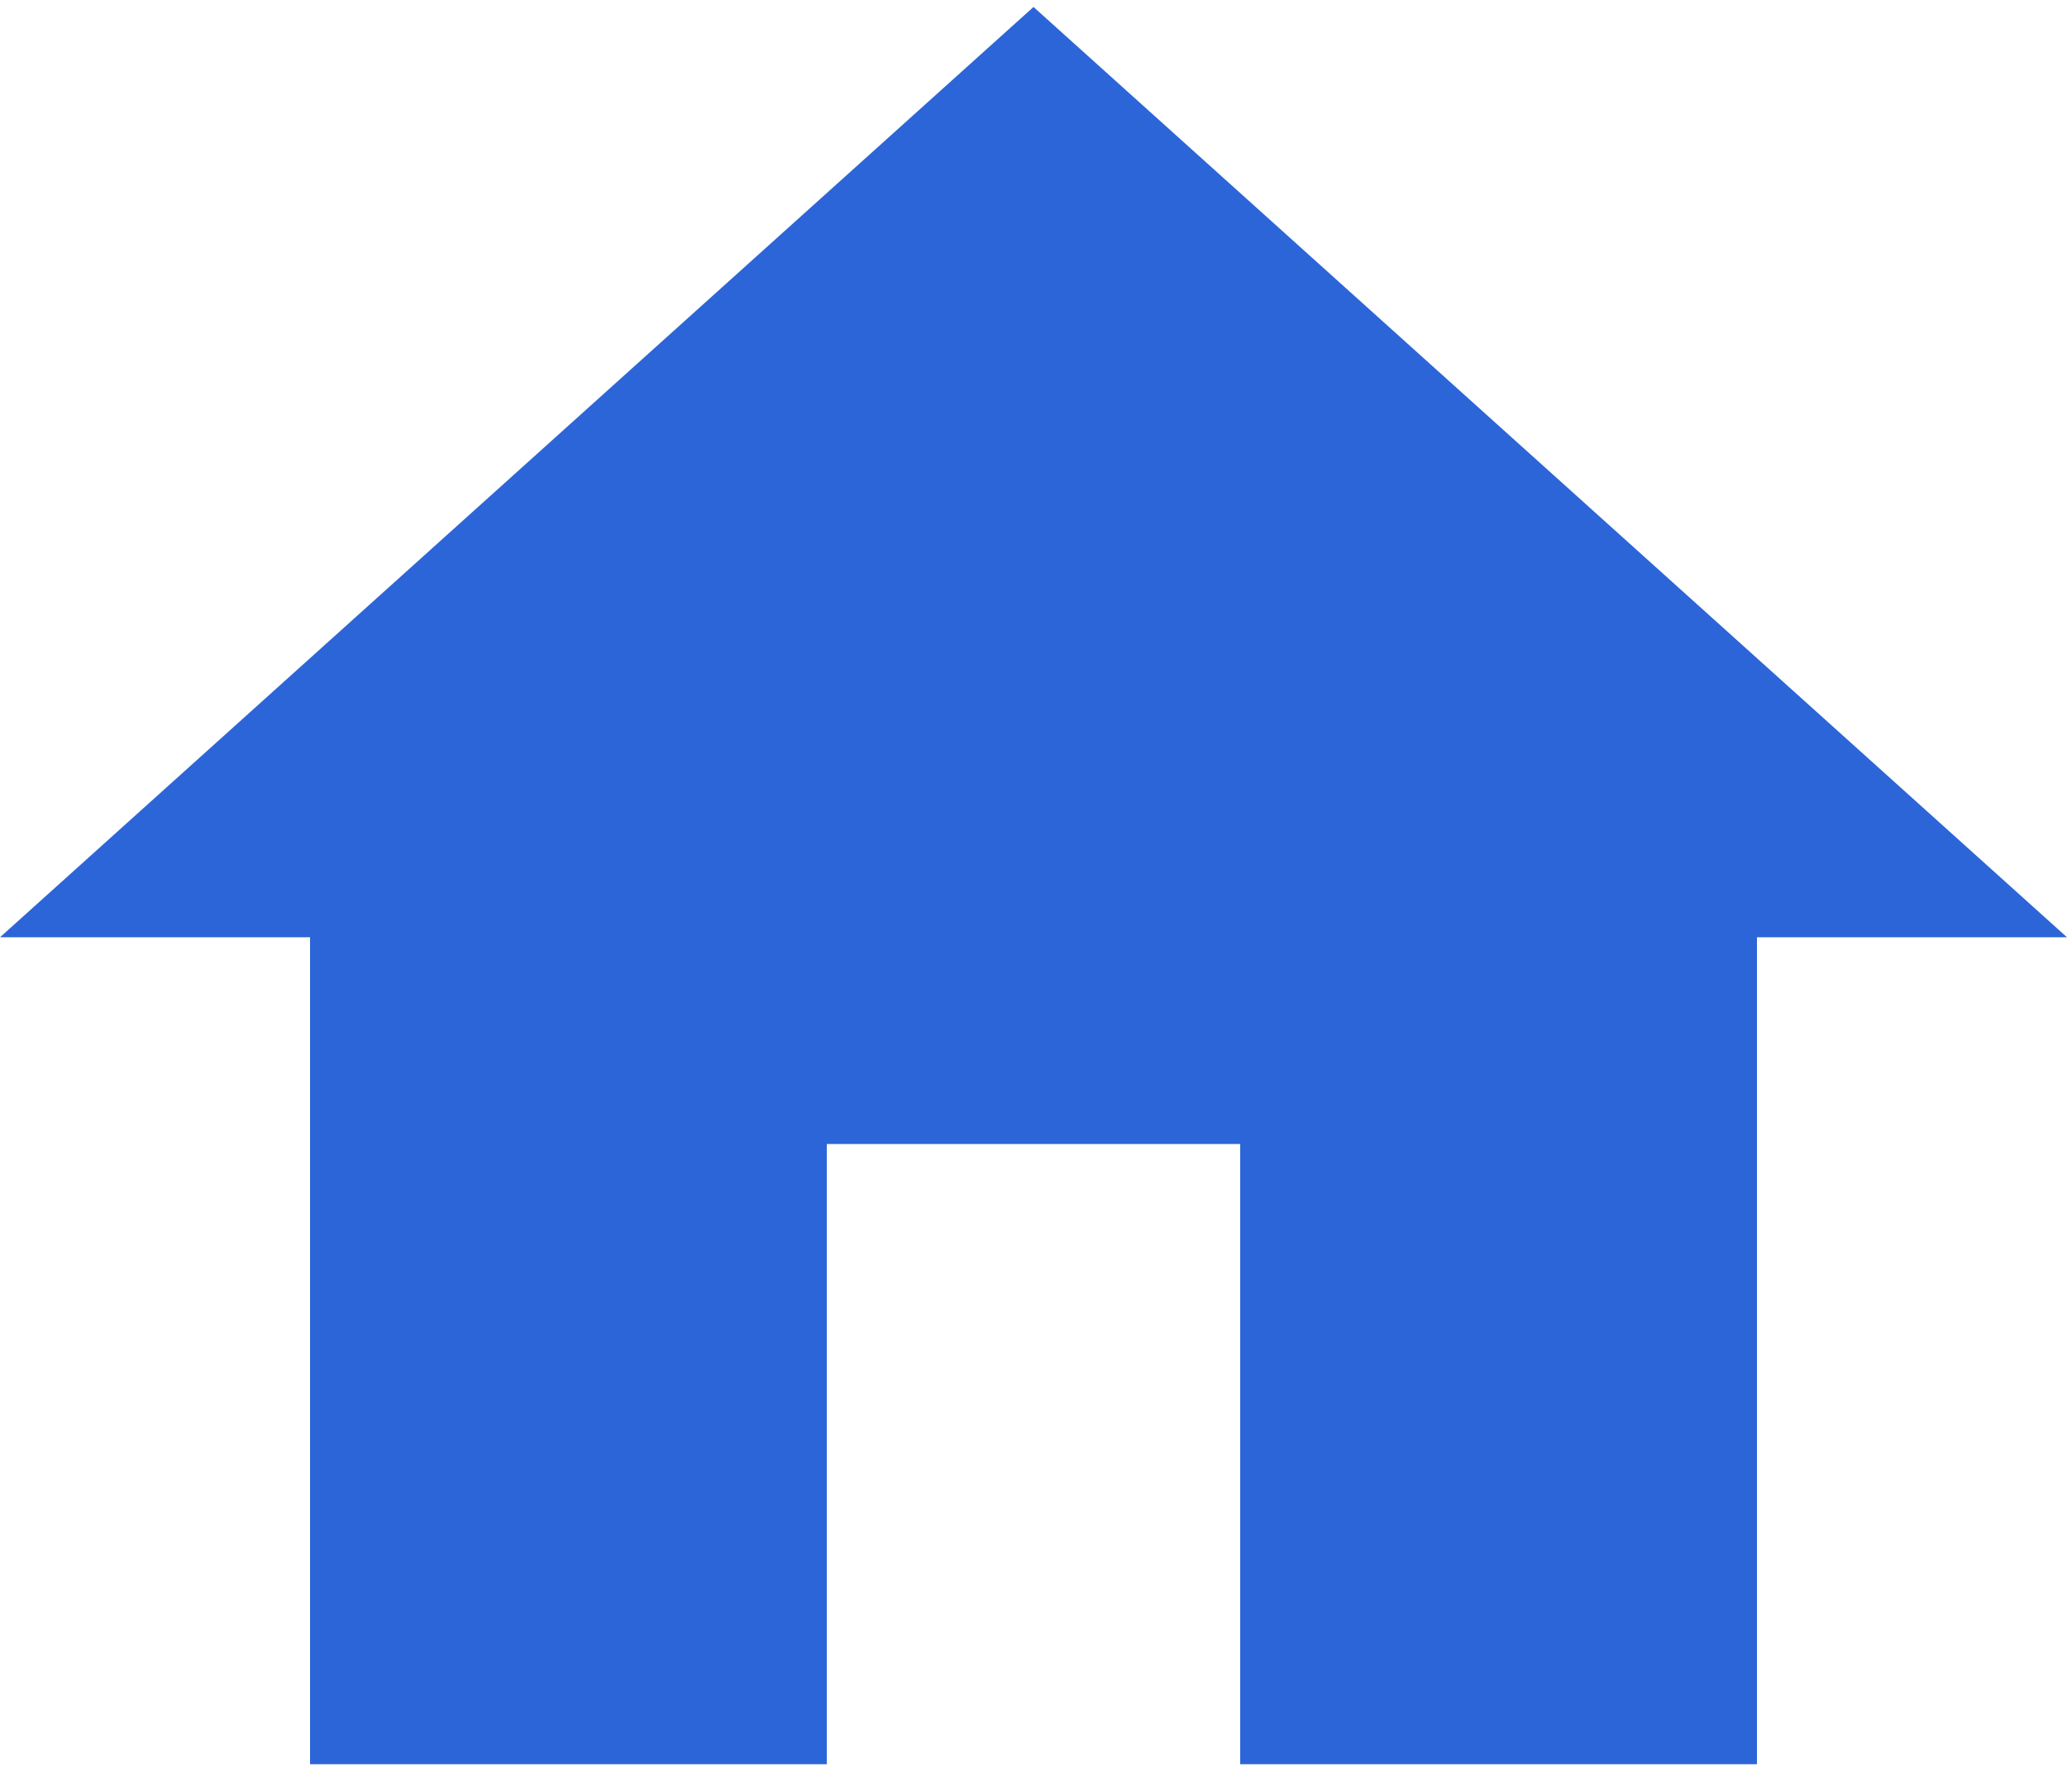 <svg width="30" height="26" viewBox="0 0 30 26" fill="none" xmlns="http://www.w3.org/2000/svg">
<path d="M12 25.601V16.601H18V25.601H25.5V13.601H30L15 0.101L0 13.601H4.5V25.601H12Z" fill="#2C65D8"/>
</svg>
